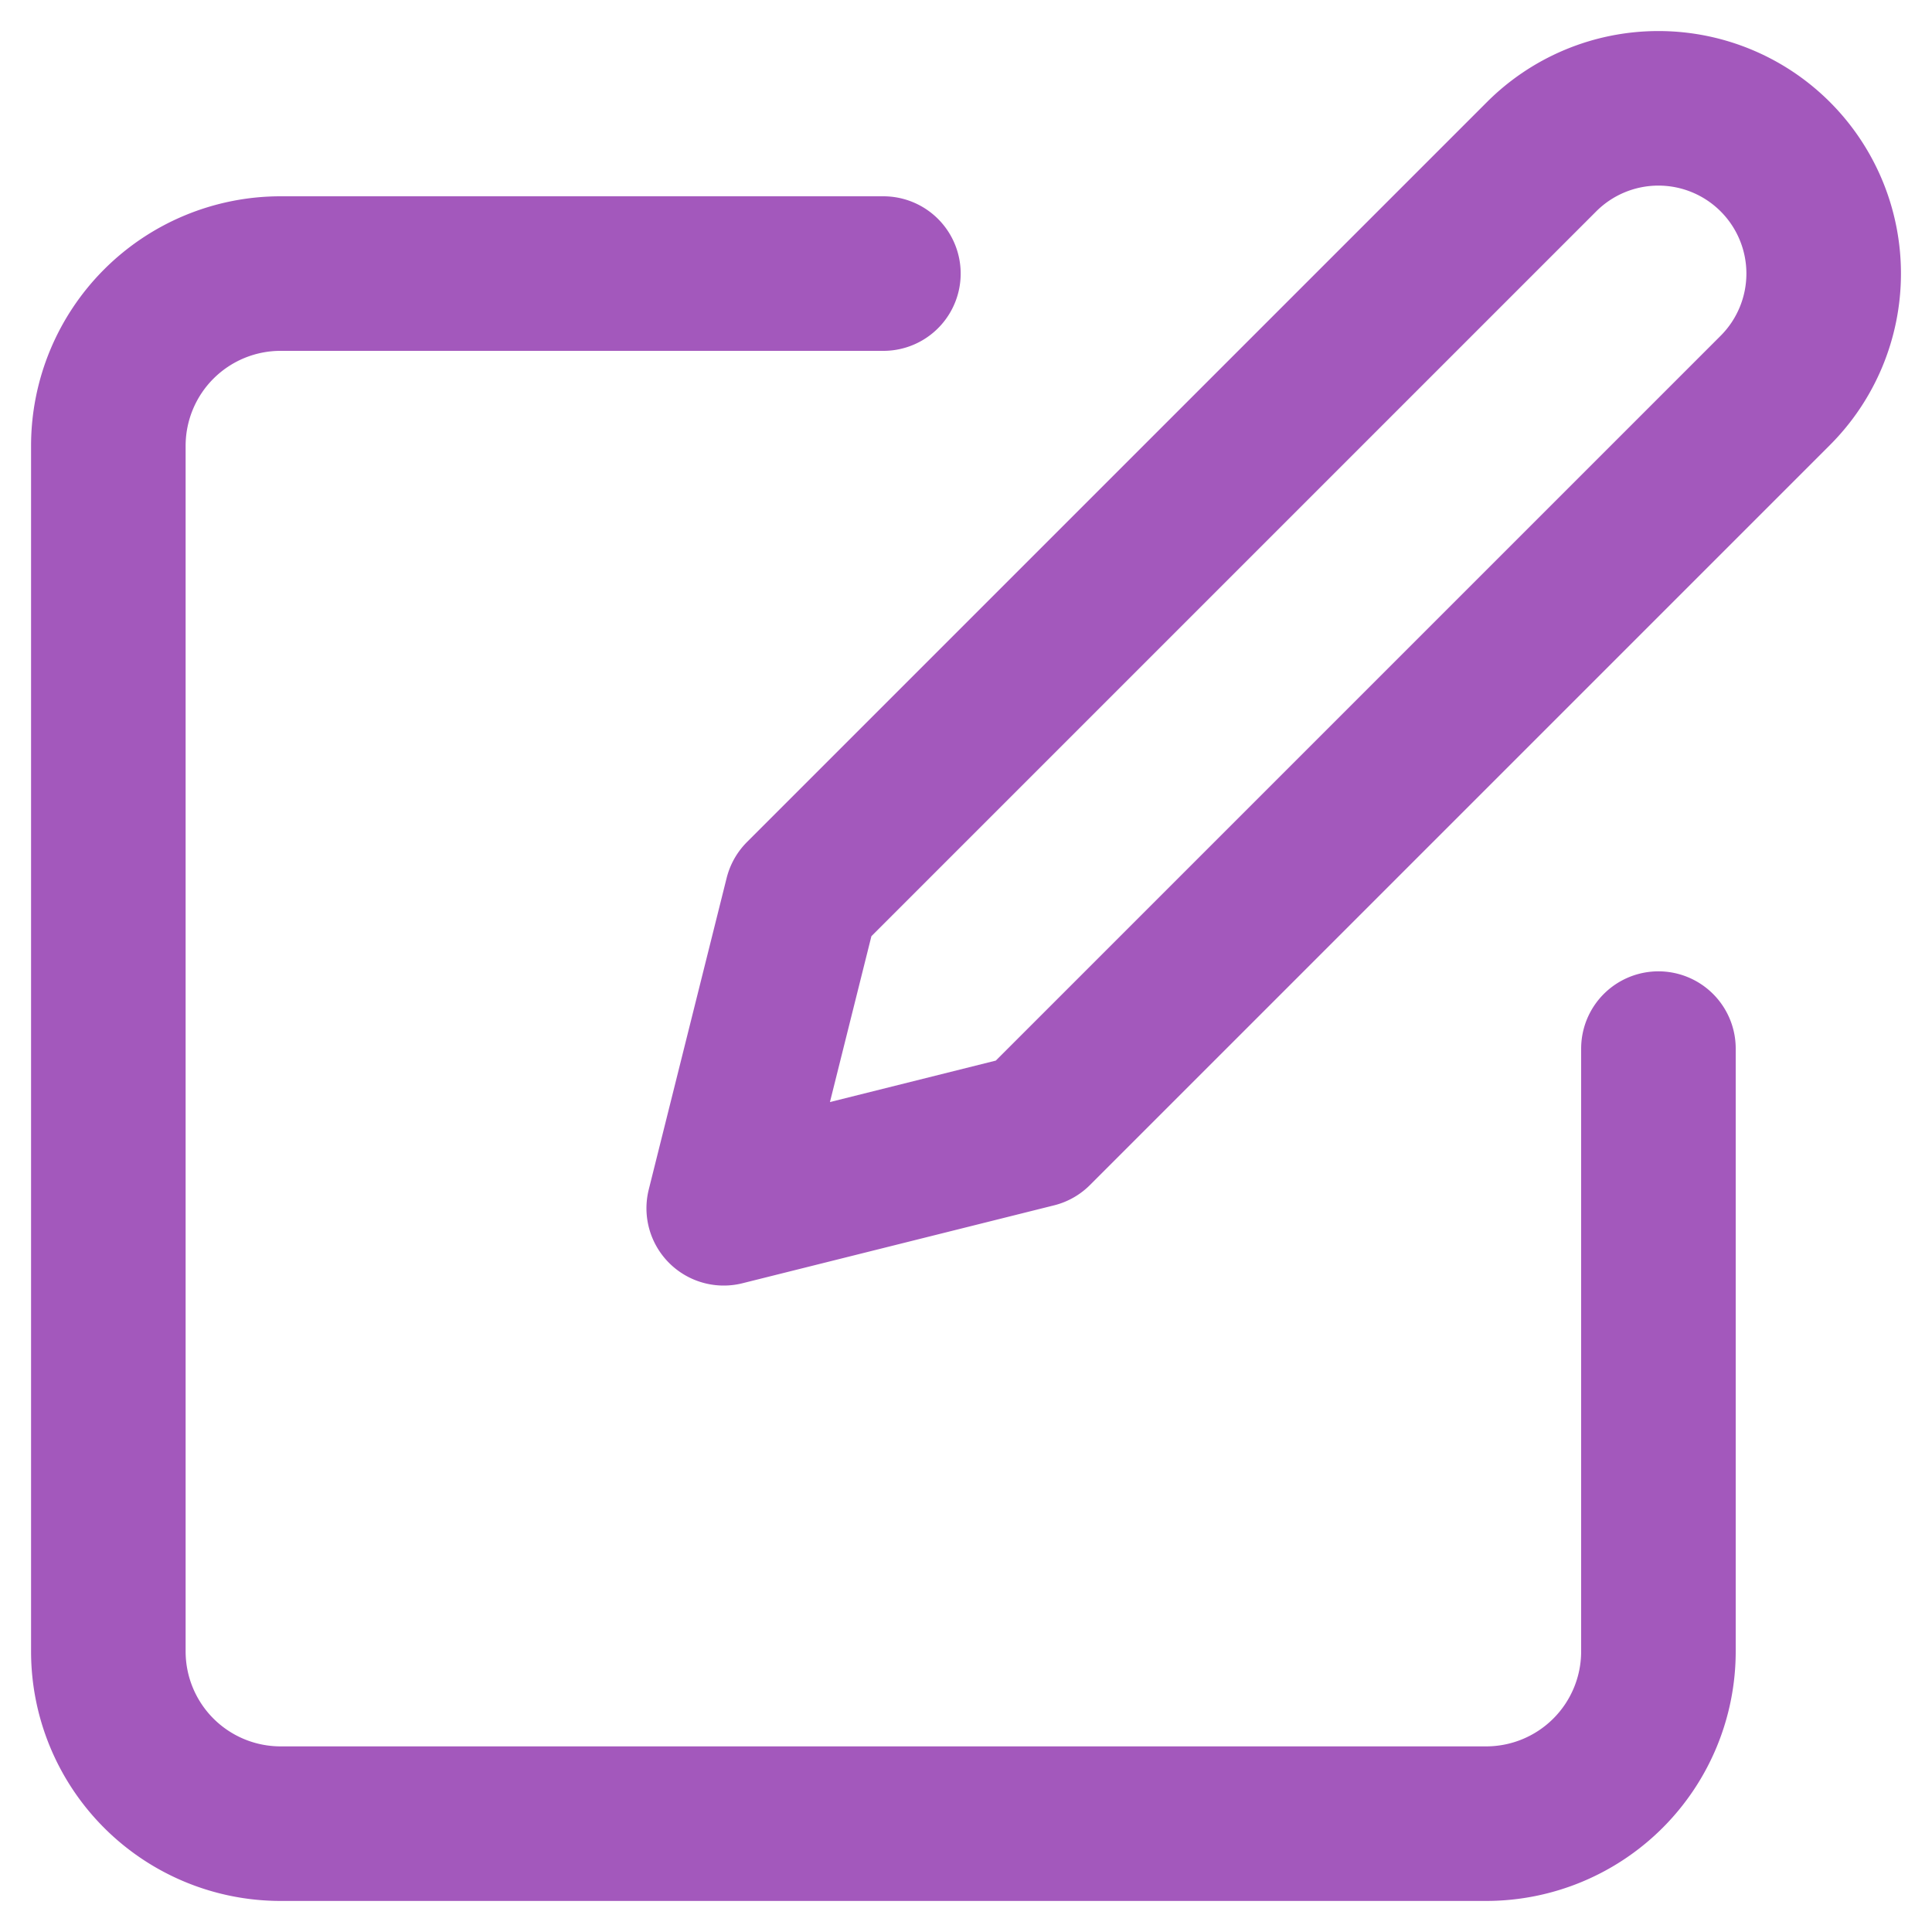 <svg xmlns="http://www.w3.org/2000/svg" xmlns:xlink="http://www.w3.org/1999/xlink" width="25" height="25" viewBox="0 0 25 25"><defs><style>.a{clip-path:url(#b);}.b{fill:none;stroke:#a358bc;stroke-linecap:round;stroke-linejoin:round;stroke-width:2px;}.c{fill:#fff;}</style><clipPath id="b"><rect width="25" height="25"/></clipPath></defs><g id="a" class="a"><rect class="c" width="25" height="25"/><g transform="translate(-1.598 -1.416)"><path class="b" d="M13.029,6h-7.8A2.229,2.229,0,0,0,3,8.229v15.6a2.229,2.229,0,0,0,2.229,2.229h15.6a2.229,2.229,0,0,0,2.229-2.229v-7.8" transform="translate(0 -1.044)"/><path class="b" d="M22.583,3.444a2.138,2.138,0,0,1,3.024,3.024l-9.575,9.575L12,17.051l1.008-4.032Z" transform="translate(-1.037)"/></g></g></svg>